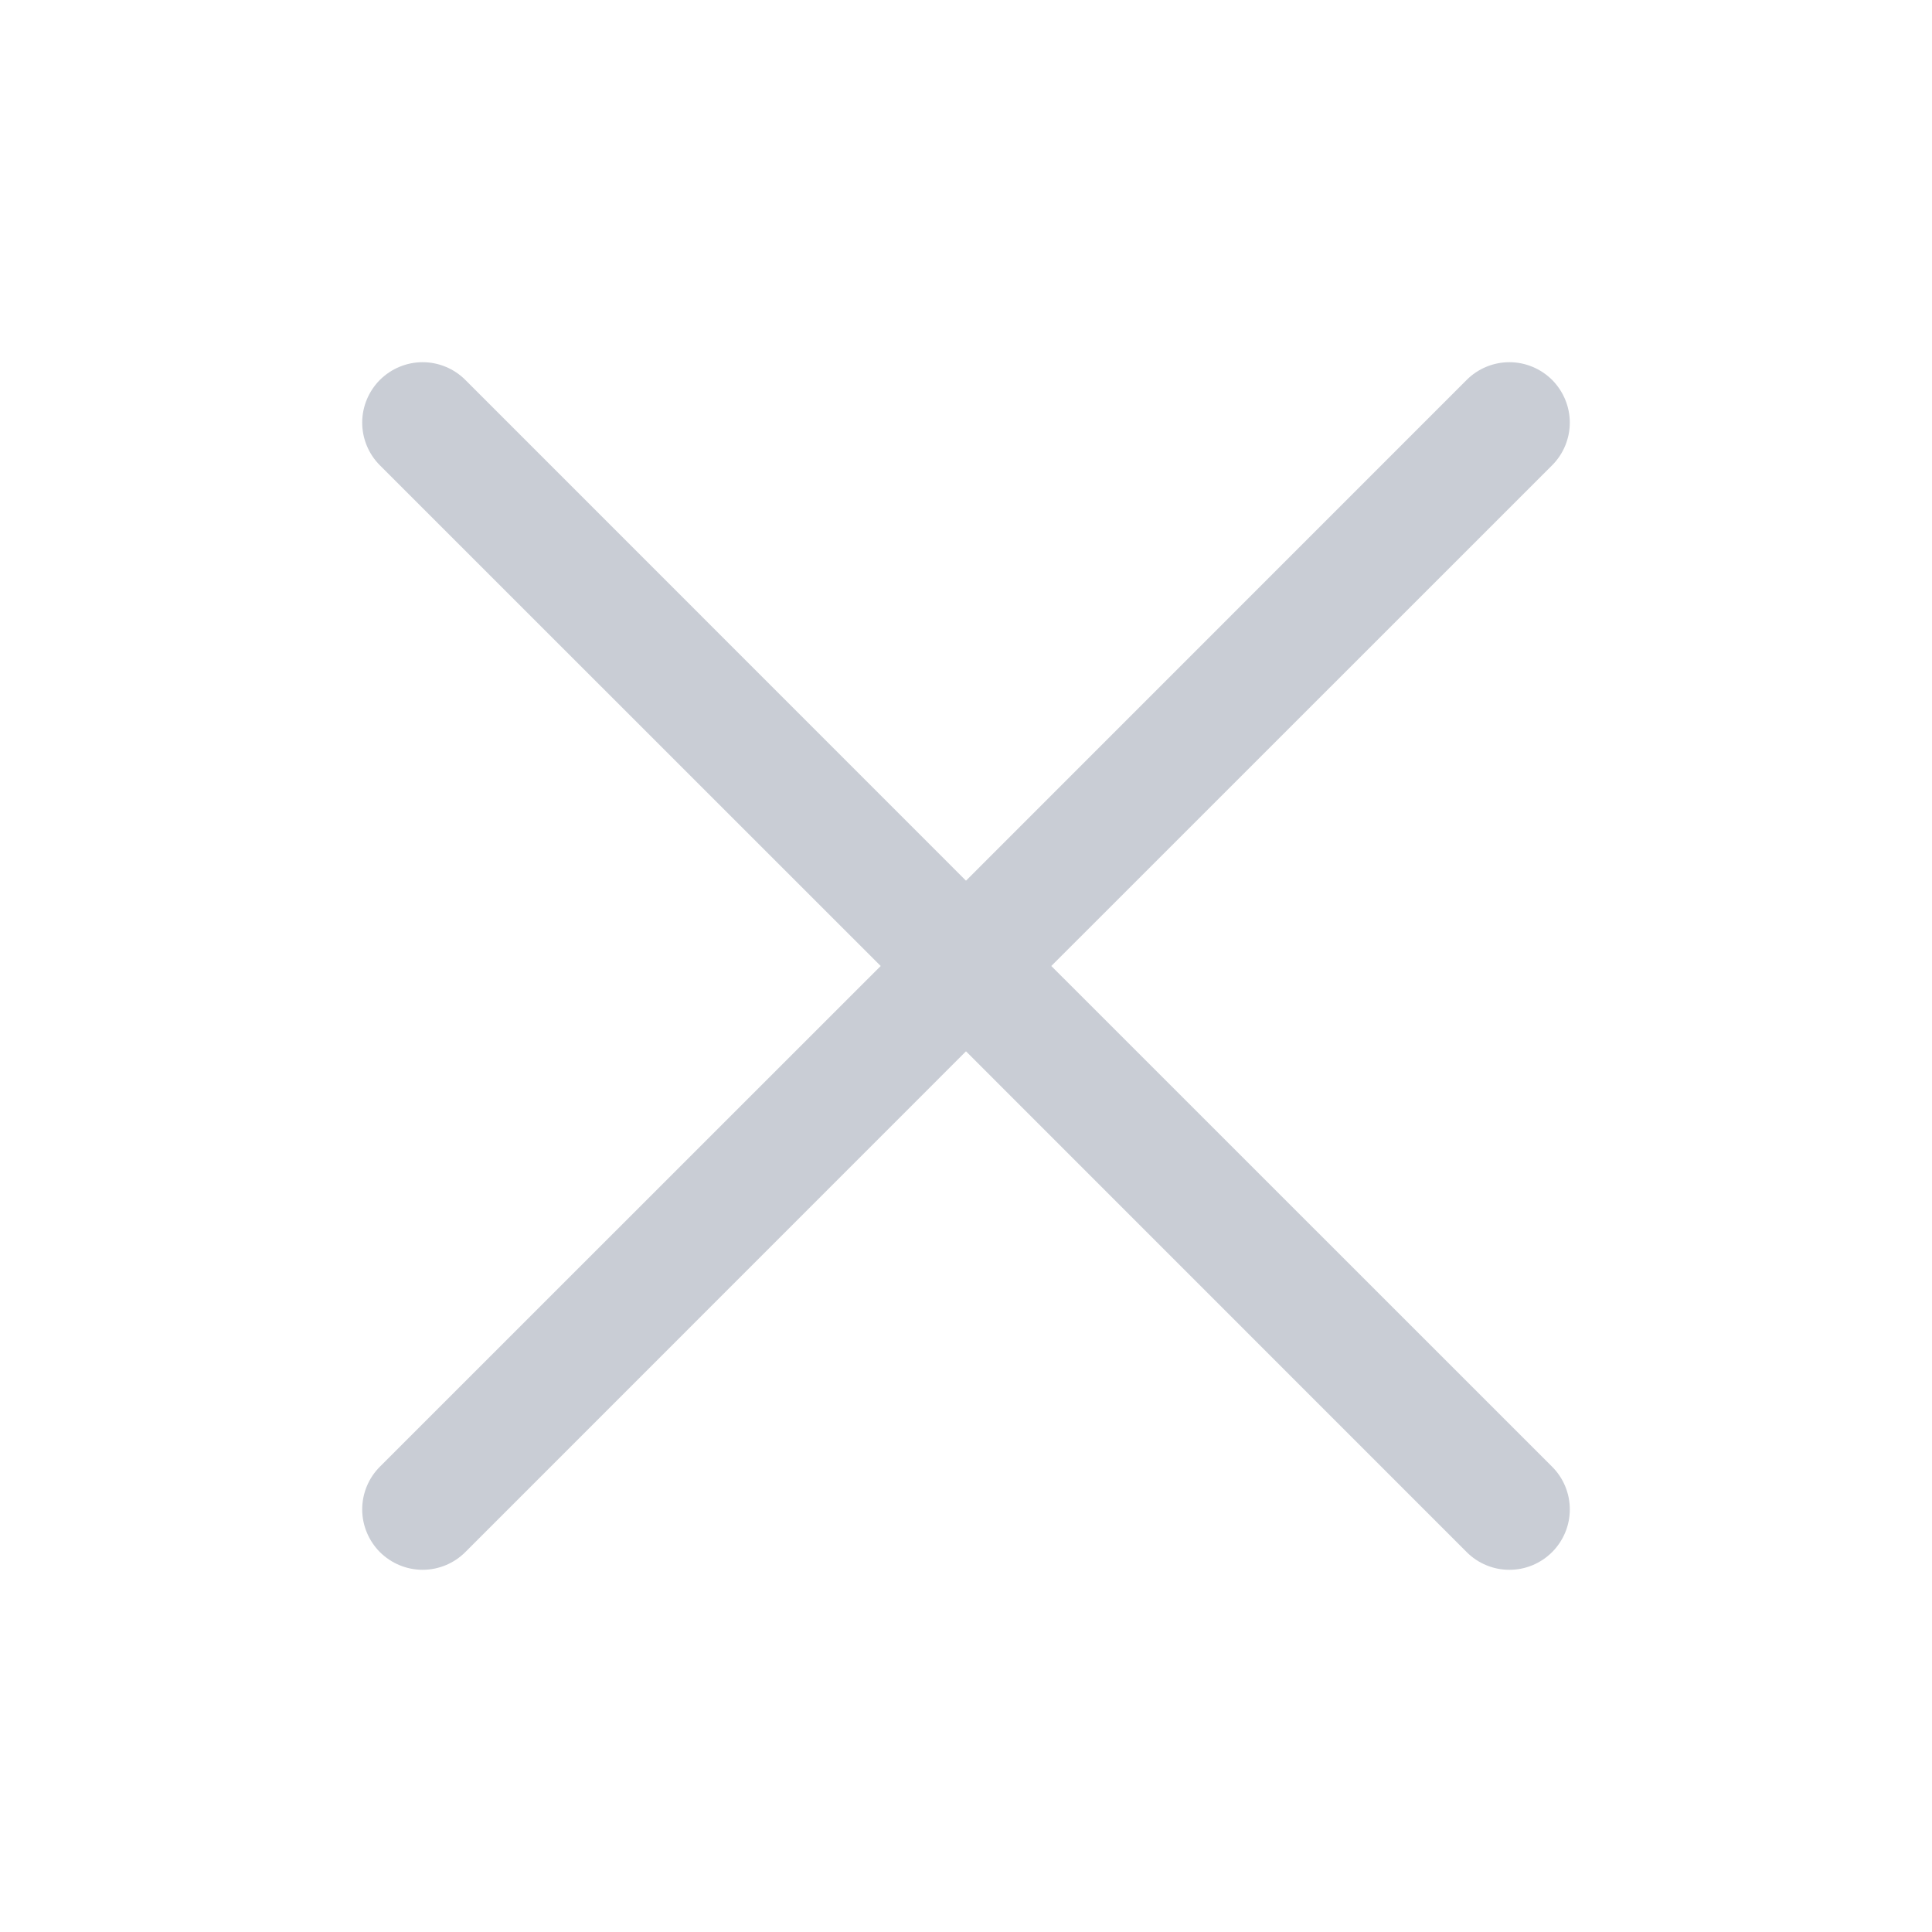 <svg width="19" height="19" viewBox="0 0 19 19" fill="none" xmlns="http://www.w3.org/2000/svg">
<g id="ph:x">
<path id="Vector" d="M15.264 14.424C15.319 14.479 15.363 14.544 15.393 14.617C15.423 14.689 15.438 14.766 15.438 14.844C15.438 14.922 15.423 14.999 15.393 15.071C15.363 15.143 15.319 15.209 15.264 15.264C15.209 15.319 15.143 15.363 15.071 15.393C14.999 15.423 14.922 15.438 14.844 15.438C14.766 15.438 14.689 15.423 14.617 15.393C14.544 15.363 14.479 15.319 14.424 15.264L9.5 10.339L4.576 15.264C4.465 15.375 4.314 15.438 4.156 15.438C3.999 15.438 3.848 15.375 3.736 15.264C3.625 15.152 3.562 15.001 3.562 14.844C3.562 14.686 3.625 14.535 3.736 14.424L8.661 9.5L3.736 4.576C3.625 4.465 3.562 4.314 3.562 4.156C3.562 3.999 3.625 3.848 3.736 3.736C3.848 3.625 3.999 3.562 4.156 3.562C4.314 3.562 4.465 3.625 4.576 3.736L9.5 8.661L14.424 3.736C14.535 3.625 14.686 3.562 14.844 3.562C15.001 3.562 15.152 3.625 15.264 3.736C15.375 3.848 15.438 3.999 15.438 4.156C15.438 4.314 15.375 4.465 15.264 4.576L10.339 9.5L15.264 14.424Z" fill="#C9CDD5"/>
</g>
</svg>
